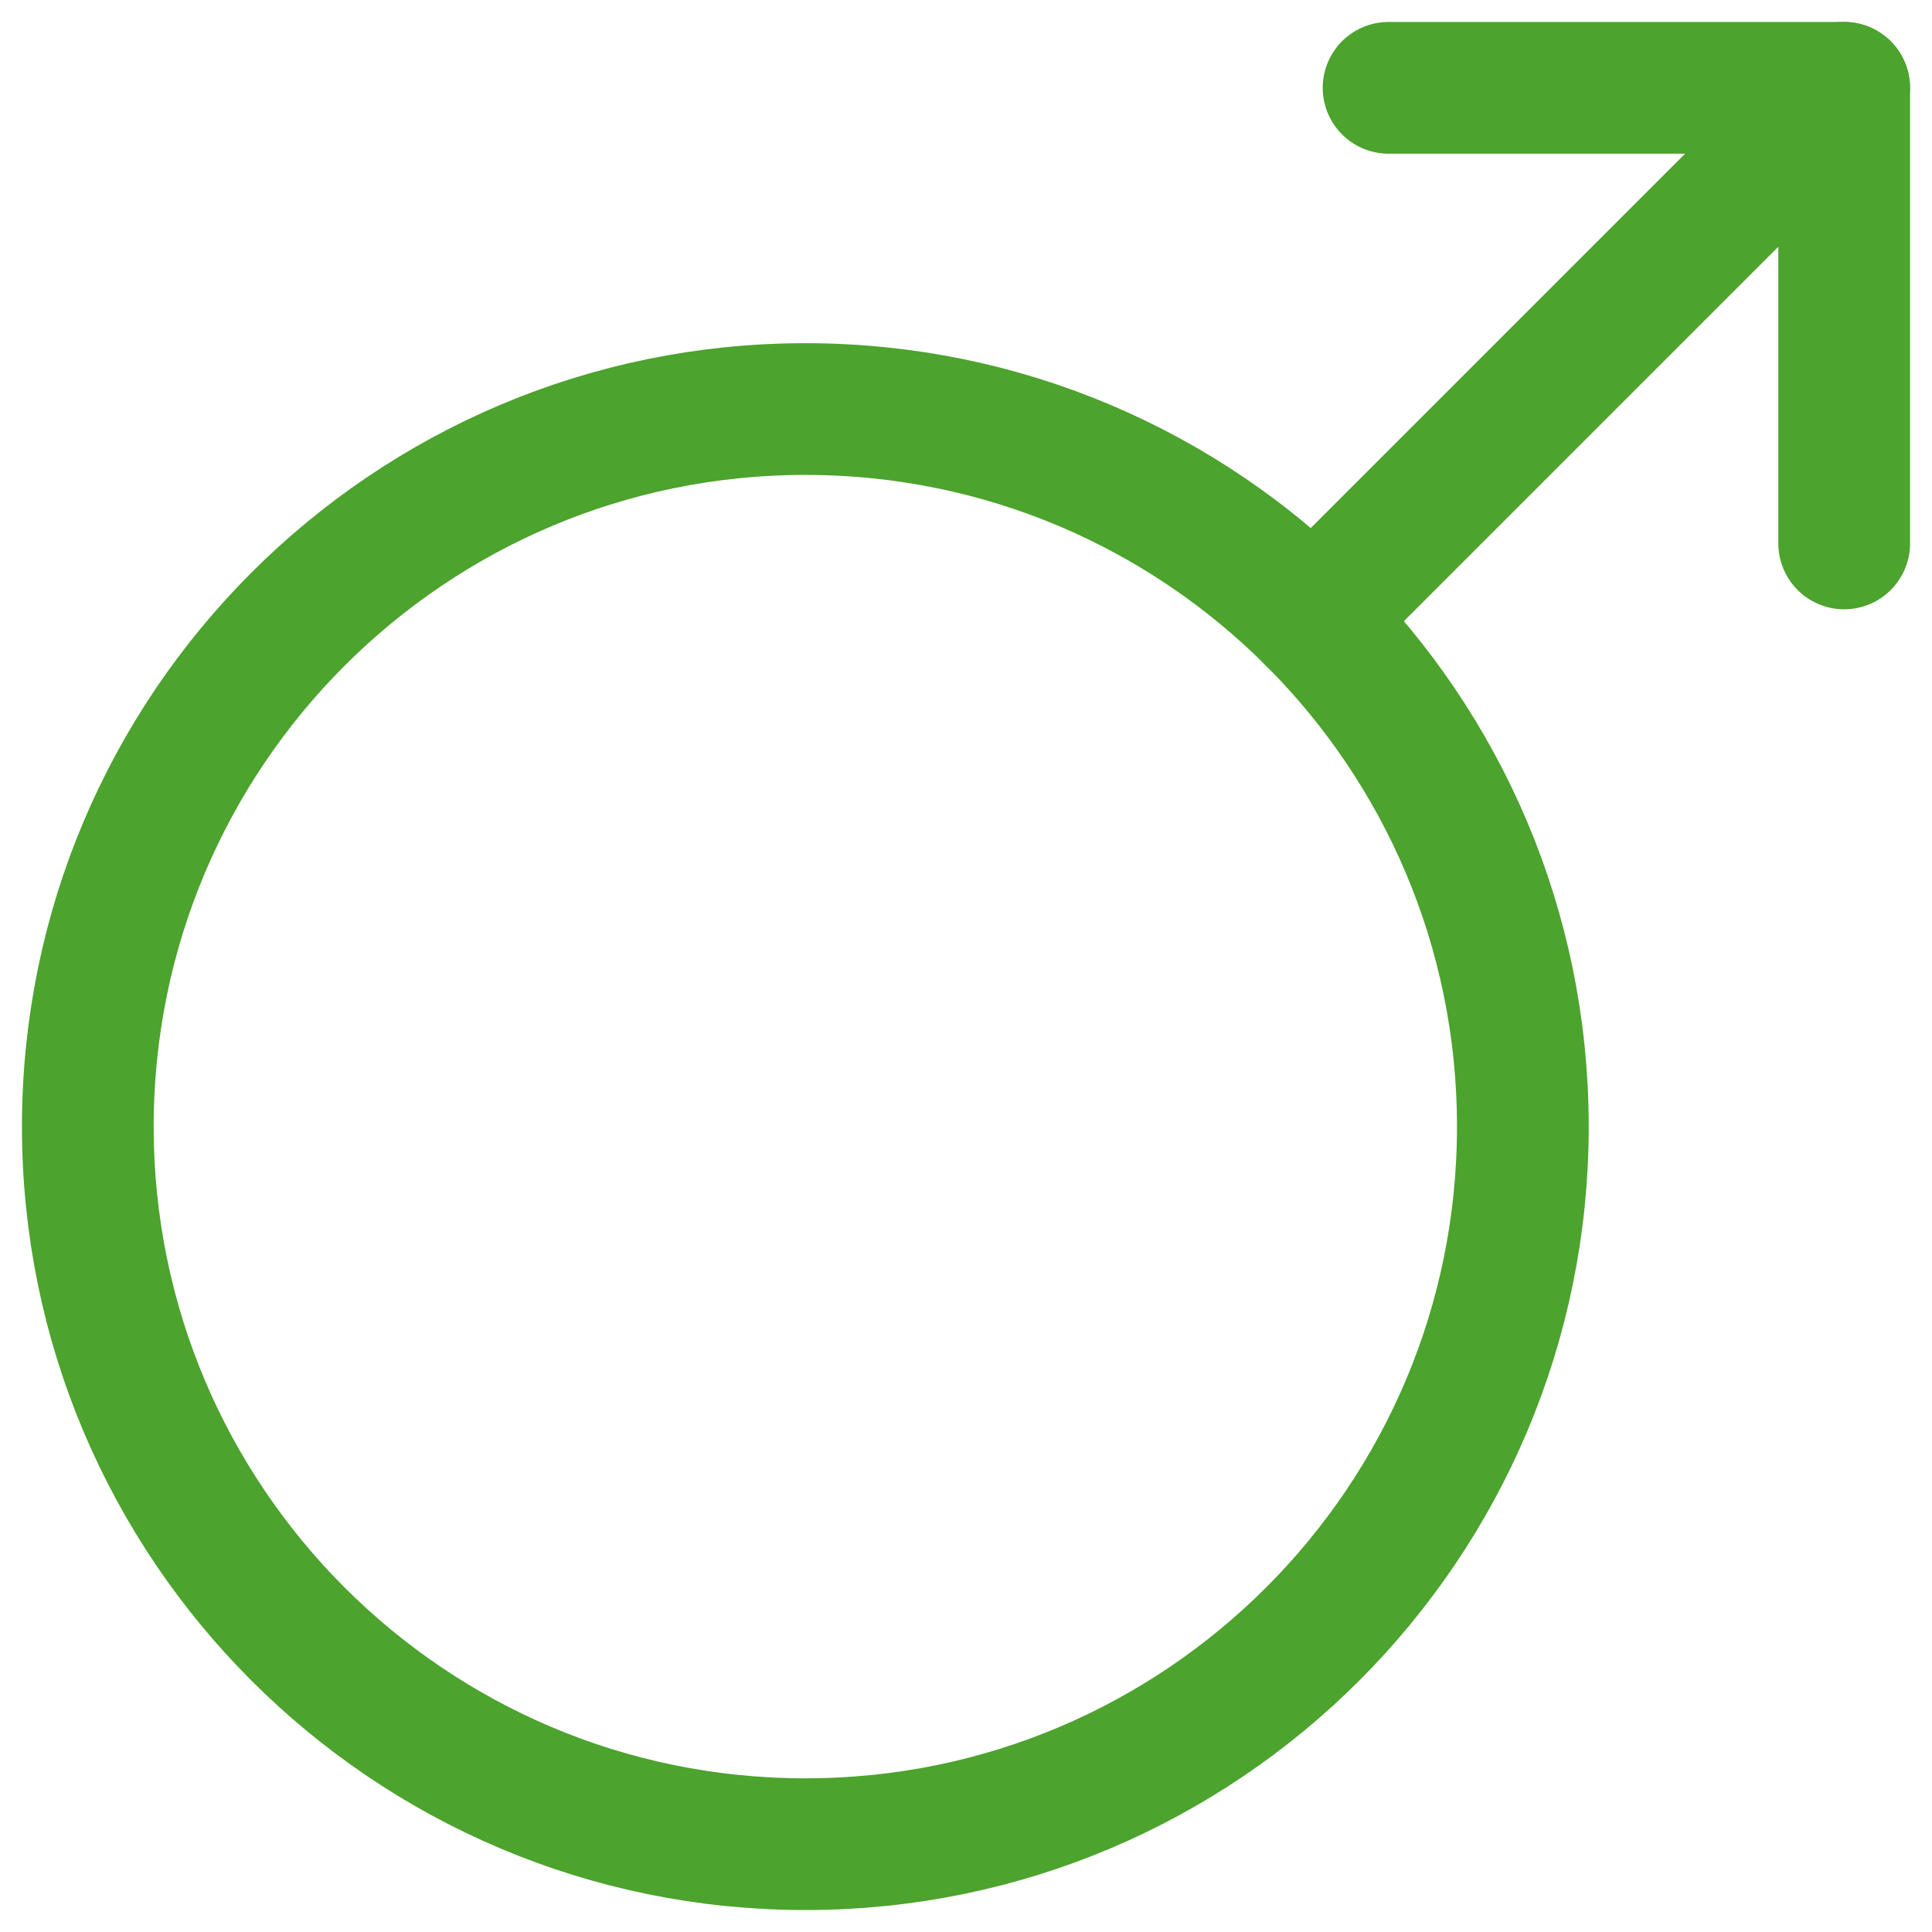 <svg width="22" height="22" viewBox="0 0 22 22" fill="none" xmlns="http://www.w3.org/2000/svg">
<path d="M9.171 21C13.683 21 17.341 17.342 17.341 12.829C17.341 8.316 13.683 4.658 9.171 4.658C4.658 4.658 1 8.316 1 12.829C1 17.342 4.658 21 9.171 21Z" stroke="#4CA32D" stroke-width="1.5" stroke-linecap="round" stroke-linejoin="round"/>
<path d="M14.947 7.052L20.999 1" stroke="#4CA32D" stroke-width="1.5" stroke-linecap="round" stroke-linejoin="round"/>
<path d="M15.812 1H21V6.188" stroke="#4CA32D" stroke-width="1.5" stroke-linecap="round" stroke-linejoin="round"/>
</svg>
